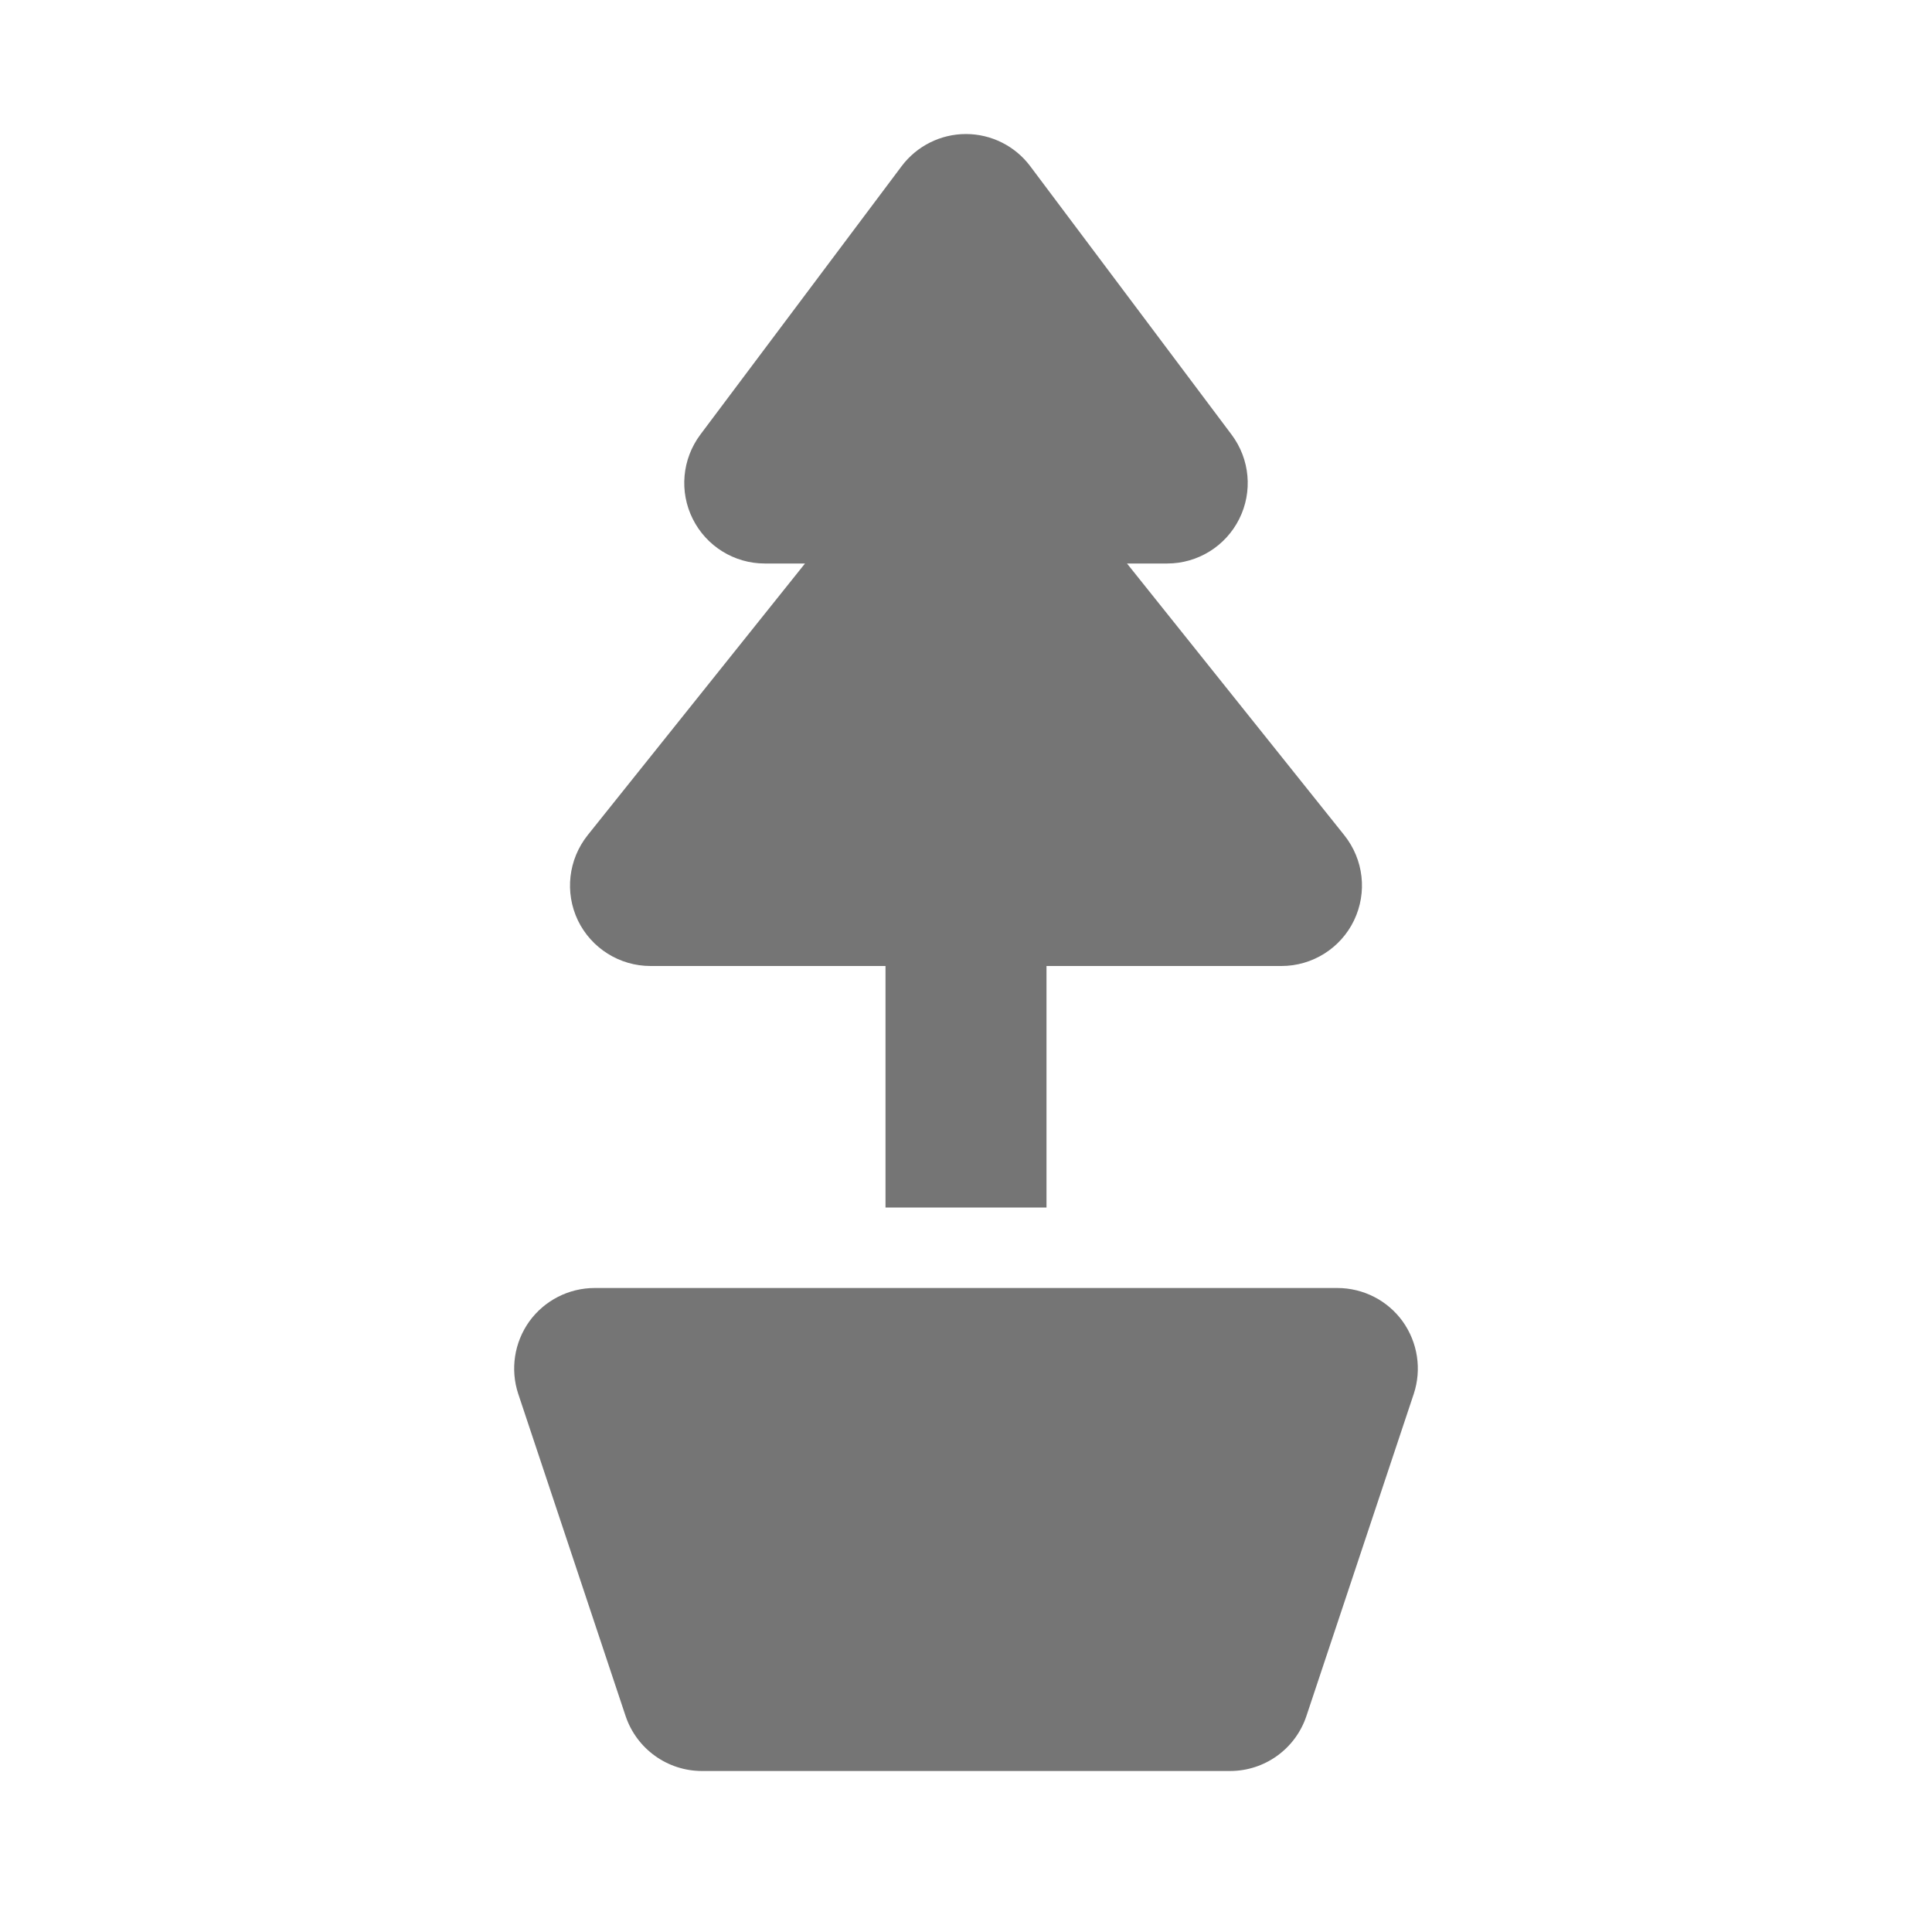 <?xml version="1.0" encoding="utf-8"?>
<!-- Generator: Adobe Illustrator 17.1.0, SVG Export Plug-In . SVG Version: 6.00 Build 0)  -->
<!DOCTYPE svg PUBLIC "-//W3C//DTD SVG 1.1//EN" "http://www.w3.org/Graphics/SVG/1.1/DTD/svg11.dtd">
<svg version="1.1" xmlns="http://www.w3.org/2000/svg" xmlns:xlink="http://www.w3.org/1999/xlink" x="0px" y="0px" width="24px"
	 height="24px" viewBox="0 0 24 24" enable-background="new 0 0 24 24" xml:space="preserve">
<g id="Frame_-_24px">
	<rect x="0" fill="none" width="24" height="24"/>
</g>
<g id="Filled_Icons">
	<g>
		<path fill="#757575" d="M17.424,16.414C17.236,16.154,16.934,16,16.612,16H7.388c-0.322,0-0.623,0.154-0.812,0.414
			c-0.188,0.263-0.239,0.597-0.138,0.902l1.333,4C7.908,21.725,8.29,22,8.721,22h6.559c0.431,0,0.813-0.275,0.949-0.684l1.333-4
			C17.663,17.011,17.612,16.677,17.424,16.414z"/>
		<path fill="#757575" d="M8.081,12H11v3h2v-3h2.919c0.384,0,0.735-0.221,0.901-0.566c0.167-0.348,0.12-0.757-0.121-1.059L14,7h0.5
			c0.379,0,0.725-0.215,0.894-0.553c0.17-0.339,0.133-0.744-0.095-1.048l-2.5-3.333c-0.188-0.252-0.485-0.401-0.8-0.401
			s-0.611,0.149-0.8,0.401L8.7,5.399C8.473,5.703,8.436,6.108,8.606,6.447C8.775,6.785,9.121,7,9.5,7H10l-2.7,3.375
			c-0.24,0.302-0.287,0.711-0.121,1.059C7.346,11.779,7.696,12,8.081,12z"/>
	</g>
</g>
</svg>
